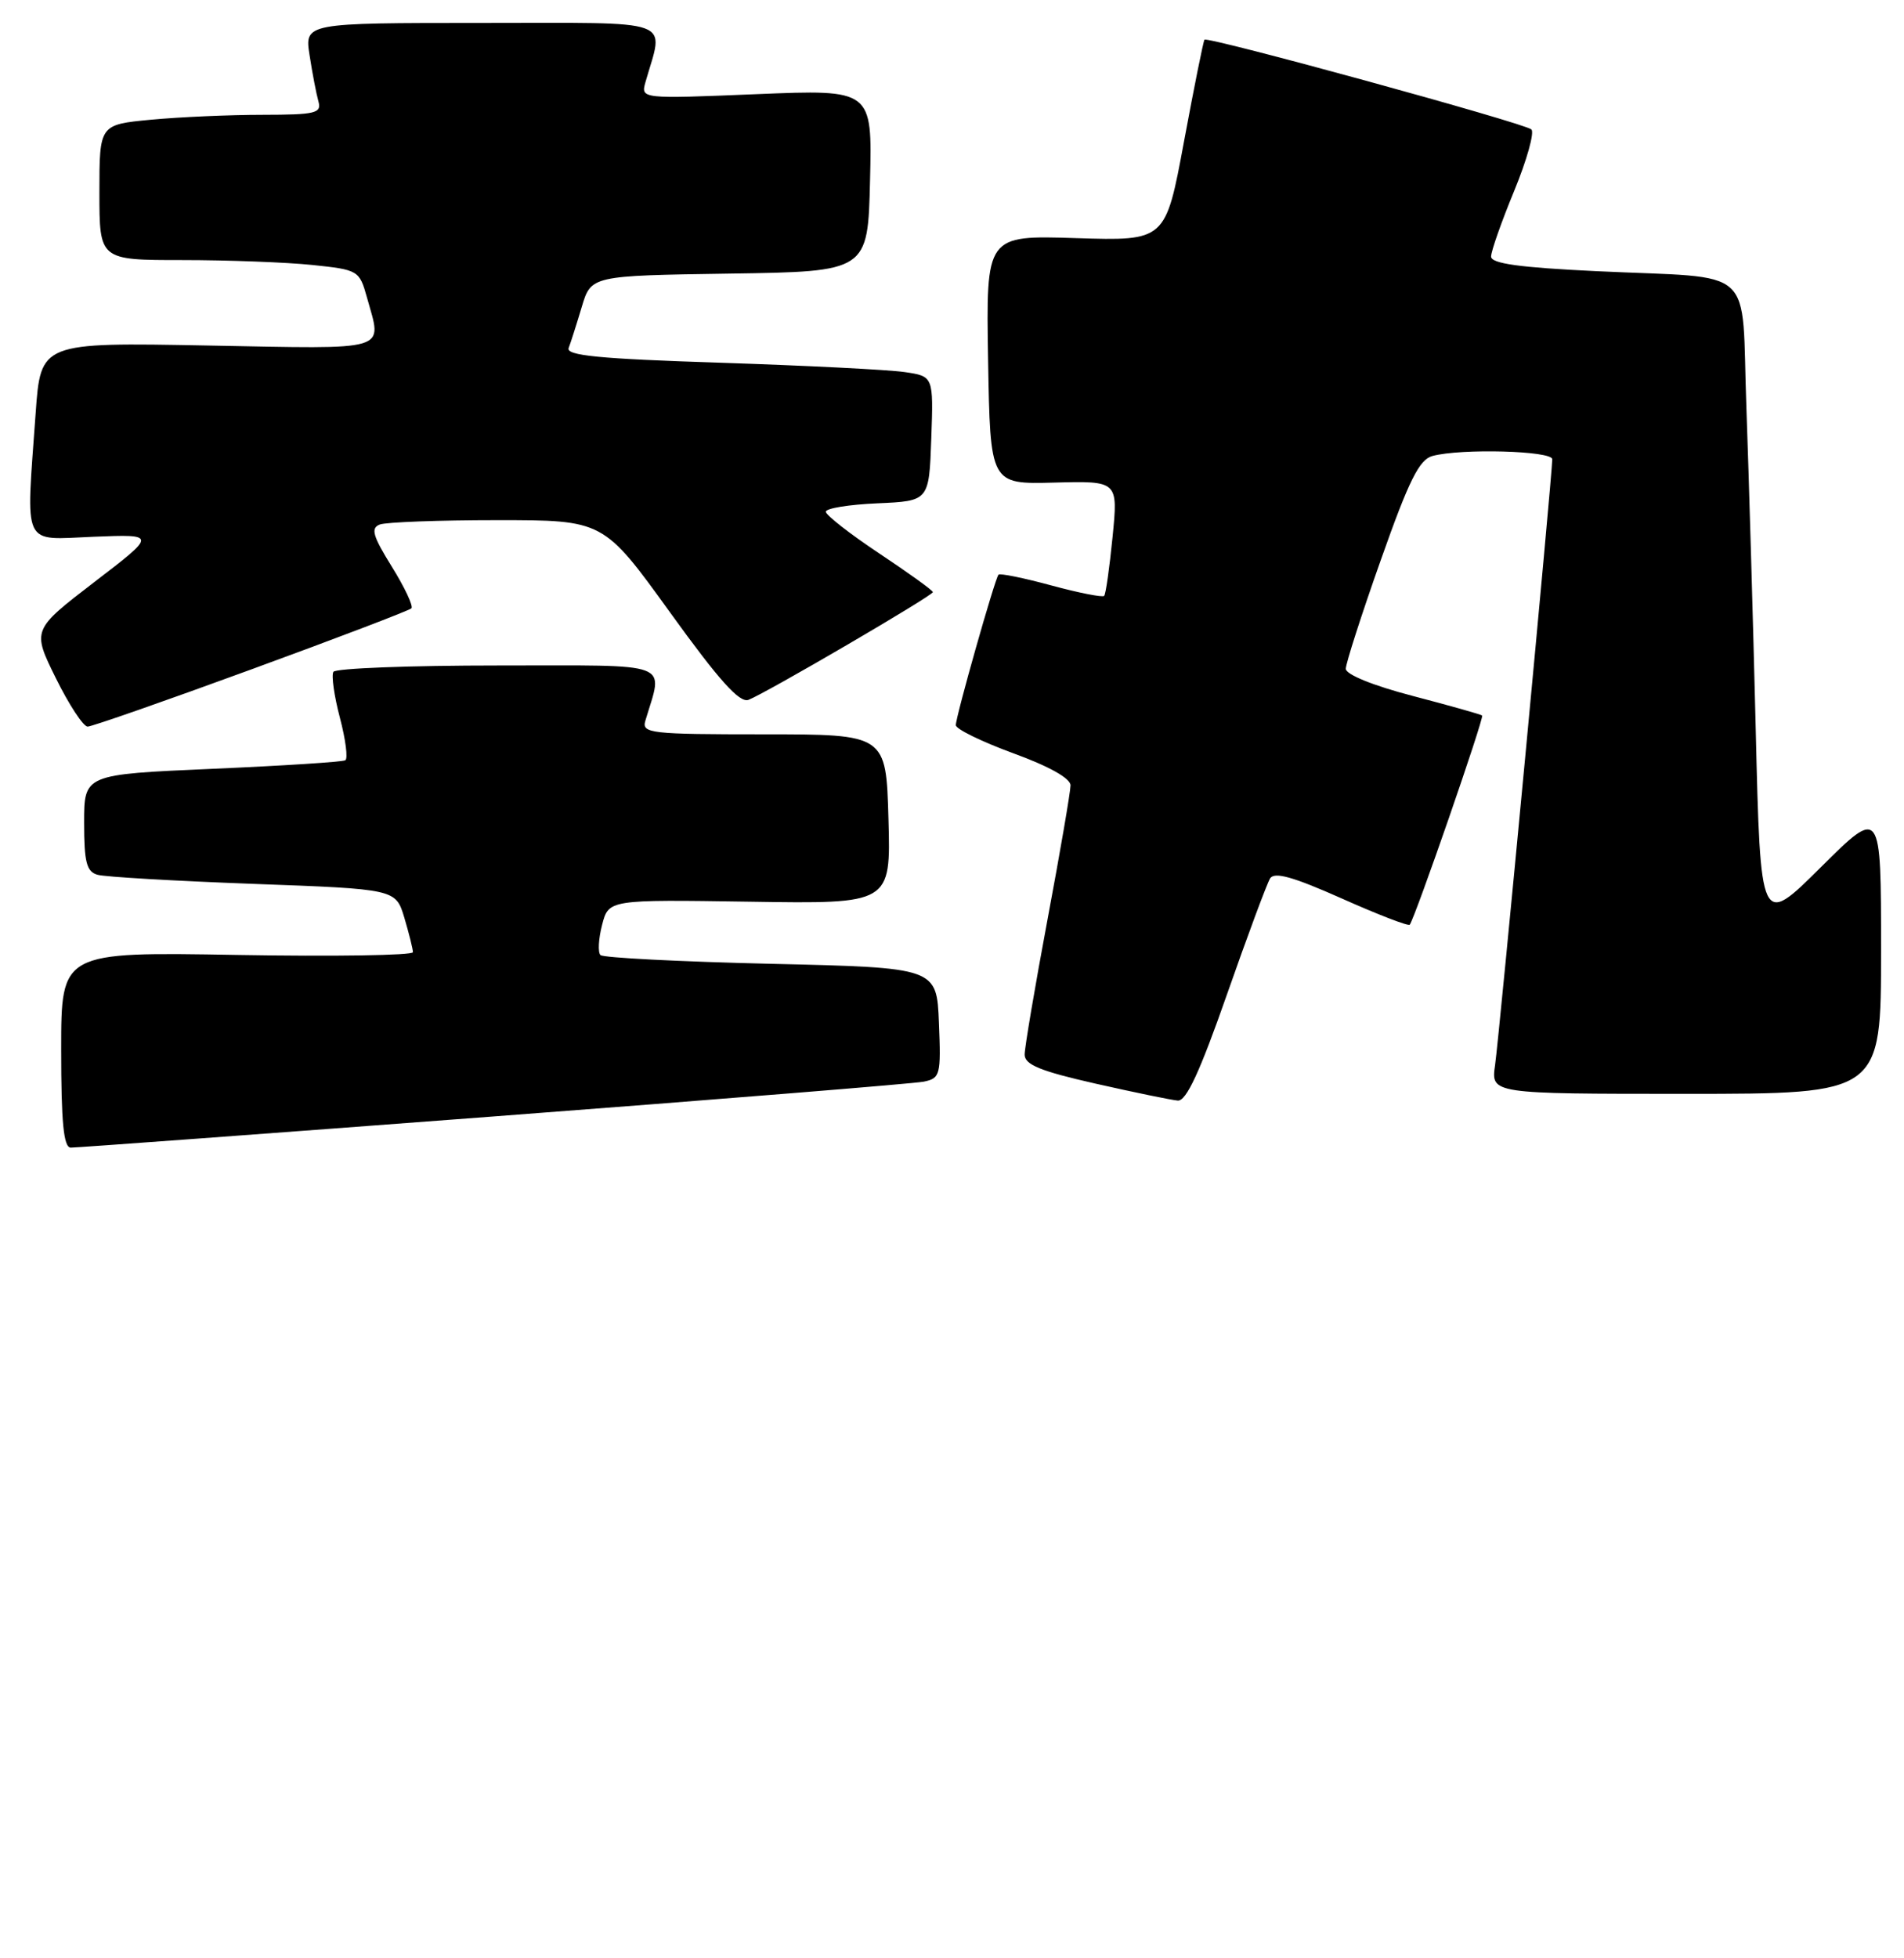 <?xml version="1.0" encoding="UTF-8" standalone="no"?>
<!DOCTYPE svg PUBLIC "-//W3C//DTD SVG 1.1//EN" "http://www.w3.org/Graphics/SVG/1.1/DTD/svg11.dtd" >
<svg xmlns="http://www.w3.org/2000/svg" xmlns:xlink="http://www.w3.org/1999/xlink" version="1.1" viewBox="0 0 249 256">
 <g >
 <path fill="currentColor"
d=" M 64.50 145.96 C 94.20 143.71 119.53 141.66 120.79 141.41 C 122.96 140.97 123.07 140.55 122.79 133.72 C 122.50 126.50 122.50 126.50 100.83 126.00 C 88.92 125.72 78.88 125.21 78.53 124.86 C 78.17 124.51 78.27 122.73 78.74 120.91 C 79.60 117.60 79.60 117.60 98.05 117.88 C 116.50 118.17 116.50 118.17 116.19 107.08 C 115.88 96.00 115.88 96.00 99.87 96.00 C 85.10 96.00 83.91 95.87 84.39 94.25 C 86.73 86.36 88.42 87.00 65.17 87.00 C 53.59 87.00 43.89 87.37 43.60 87.83 C 43.32 88.29 43.70 90.99 44.45 93.83 C 45.20 96.67 45.52 99.17 45.16 99.39 C 44.80 99.61 36.96 100.11 27.75 100.51 C 11.00 101.24 11.00 101.24 11.00 107.55 C 11.00 112.71 11.32 113.96 12.75 114.36 C 13.71 114.64 22.88 115.17 33.13 115.55 C 51.75 116.23 51.75 116.23 52.88 119.98 C 53.49 122.04 54.00 124.07 54.00 124.48 C 54.00 124.90 43.65 125.06 31.00 124.84 C 8.00 124.44 8.00 124.44 8.00 137.22 C 8.00 146.76 8.32 150.01 9.25 150.03 C 9.94 150.04 34.80 148.21 64.50 145.96 Z  M 160.45 130.03 C 163.14 122.35 165.68 115.52 166.10 114.84 C 166.66 113.94 169.09 114.62 175.45 117.45 C 180.18 119.56 184.19 121.11 184.36 120.89 C 185.05 120.02 194.13 93.80 193.83 93.54 C 193.65 93.39 189.56 92.24 184.75 90.98 C 179.57 89.63 176.00 88.18 176.00 87.43 C 176.00 86.74 178.06 80.32 180.59 73.18 C 184.26 62.78 185.61 60.07 187.34 59.61 C 191.10 58.60 203.00 58.93 203.00 60.04 C 203.00 62.02 196.06 135.51 195.52 139.25 C 194.98 143.00 194.98 143.00 220.49 143.00 C 246.00 143.00 246.00 143.00 246.00 124.27 C 246.00 105.55 246.00 105.55 238.12 113.38 C 230.23 121.22 230.23 121.22 229.61 95.36 C 229.26 81.14 228.71 62.21 228.39 53.31 C 227.69 34.33 230.05 36.47 208.75 35.45 C 198.71 34.97 195.00 34.46 195.00 33.54 C 195.00 32.84 196.36 28.98 198.02 24.96 C 199.68 20.93 200.69 17.31 200.27 16.92 C 199.39 16.10 157.92 4.73 157.52 5.19 C 157.37 5.36 156.17 11.35 154.84 18.50 C 152.43 31.50 152.43 31.50 140.69 31.13 C 128.95 30.76 128.95 30.76 129.22 47.04 C 129.50 63.31 129.50 63.31 137.86 63.09 C 146.22 62.87 146.22 62.87 145.50 70.18 C 145.10 74.21 144.61 77.68 144.40 77.90 C 144.20 78.12 141.08 77.51 137.47 76.53 C 133.86 75.55 130.76 74.92 130.58 75.13 C 130.11 75.65 125.00 93.67 125.00 94.80 C 125.00 95.31 128.38 96.96 132.50 98.47 C 137.19 100.18 140.00 101.75 140.00 102.67 C 140.00 103.48 138.65 111.35 137.00 120.16 C 135.35 128.98 134.00 136.95 134.00 137.87 C 134.00 139.19 136.06 140.03 143.25 141.66 C 148.34 142.81 153.19 143.81 154.03 143.88 C 155.14 143.97 156.93 140.09 160.45 130.03 Z  M 32.90 87.50 C 44.12 83.40 53.52 79.81 53.80 79.53 C 54.08 79.25 52.93 76.80 51.24 74.08 C 48.74 70.05 48.45 69.04 49.67 68.57 C 50.49 68.26 57.41 68.00 65.04 68.00 C 78.92 68.00 78.92 68.00 87.62 80.05 C 94.04 88.95 96.72 91.94 97.89 91.49 C 100.20 90.60 122.00 77.87 122.00 77.41 C 122.00 77.19 118.85 74.92 115.00 72.36 C 111.15 69.80 108.00 67.34 108.00 66.90 C 108.00 66.45 111.04 65.96 114.75 65.80 C 121.50 65.50 121.50 65.50 121.79 57.34 C 122.08 49.19 122.08 49.19 118.29 48.64 C 116.21 48.33 105.36 47.79 94.19 47.42 C 78.32 46.91 73.98 46.48 74.37 45.49 C 74.64 44.78 75.41 42.37 76.08 40.13 C 77.30 36.04 77.30 36.04 95.40 35.77 C 113.50 35.50 113.50 35.50 113.78 23.59 C 114.07 11.69 114.07 11.69 98.93 12.31 C 83.79 12.93 83.79 12.93 84.42 10.71 C 86.82 2.29 88.79 3.00 63.04 3.00 C 39.82 3.00 39.82 3.00 40.49 7.25 C 40.85 9.59 41.37 12.29 41.64 13.25 C 42.08 14.81 41.28 15.00 34.32 15.01 C 30.02 15.01 23.46 15.30 19.75 15.65 C 13.00 16.29 13.00 16.29 13.00 25.14 C 13.00 34.00 13.00 34.00 23.85 34.00 C 29.82 34.00 37.47 34.29 40.85 34.64 C 46.86 35.27 47.00 35.35 47.99 38.89 C 49.97 46.04 51.37 45.62 27.16 45.17 C 5.32 44.76 5.32 44.76 4.66 54.04 C 3.39 71.87 2.77 70.55 12.25 70.17 C 20.50 69.84 20.50 69.84 12.34 76.09 C 4.19 82.35 4.19 82.35 7.31 88.67 C 9.03 92.15 10.90 94.99 11.46 94.99 C 12.03 94.98 21.68 91.61 32.90 87.50 Z "/>
</g>
</svg>